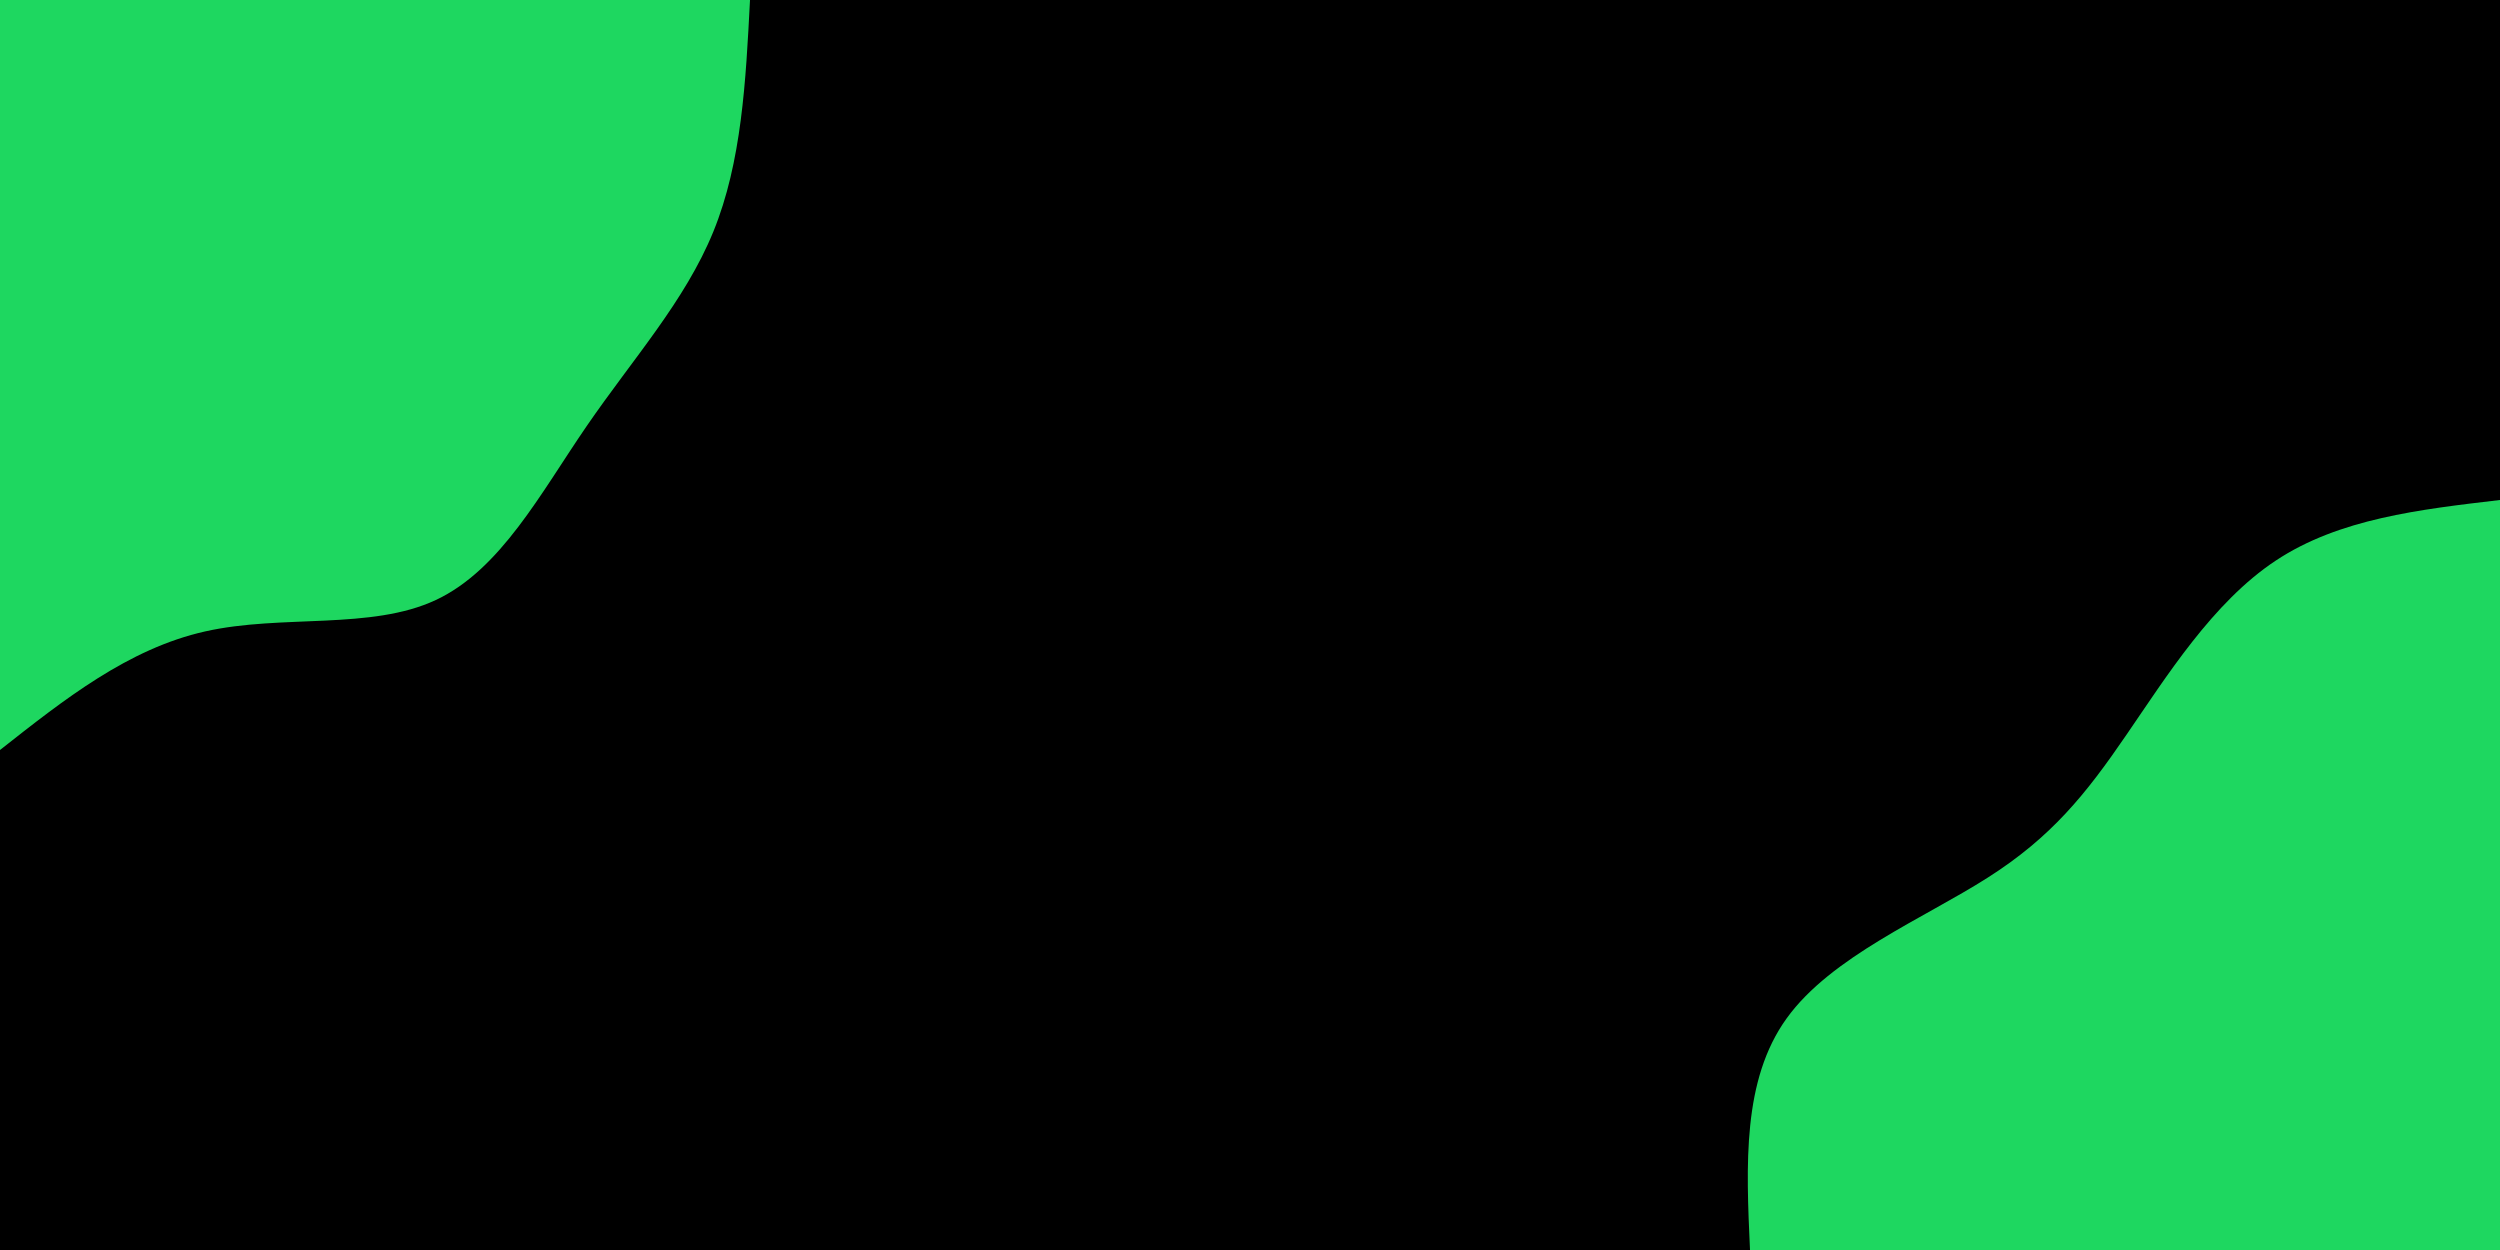 <svg id="visual" viewBox="0 0 900 450" width="900" height="450" xmlns="http://www.w3.org/2000/svg" xmlns:xlink="http://www.w3.org/1999/xlink" version="1.1"><rect x="0" y="0" width="900" height="450" fill="#000000"></rect><defs><linearGradient id="grad1_0" x1="50%" y1="100%" x2="100%" y2="0%"><stop offset="10%" stop-color="#000000" stop-opacity="1"></stop><stop offset="90%" stop-color="#000000" stop-opacity="1"></stop></linearGradient></defs><defs><linearGradient id="grad2_0" x1="0%" y1="100%" x2="50%" y2="0%"><stop offset="10%" stop-color="#000000" stop-opacity="1"></stop><stop offset="90%" stop-color="#000000" stop-opacity="1"></stop></linearGradient></defs><g transform="translate(900, 450)"><path d="M-270 0C-271.4 -30.6 -272.8 -61.2 -256.8 -83.4C-240.8 -105.6 -207.4 -119.4 -184.5 -134C-161.5 -148.6 -149.1 -164.1 -134.6 -185.3C-120.1 -206.4 -103.4 -233.2 -80.7 -248.2C-57.9 -263.3 -28.9 -266.6 0 -270L0 0Z" fill="#1ed760"></path></g><g transform="translate(0, 0)"><path d="M270 0C268.5 29.2 267 58.4 256.8 83.4C246.6 108.4 227.8 129.2 211.2 153.4C194.6 177.6 180.2 205.1 156.9 216C133.7 226.9 101.5 221.1 73.9 227.3C46.2 233.5 23.1 251.8 0 270L0 0Z" fill="#1ed760"></path></g></svg>